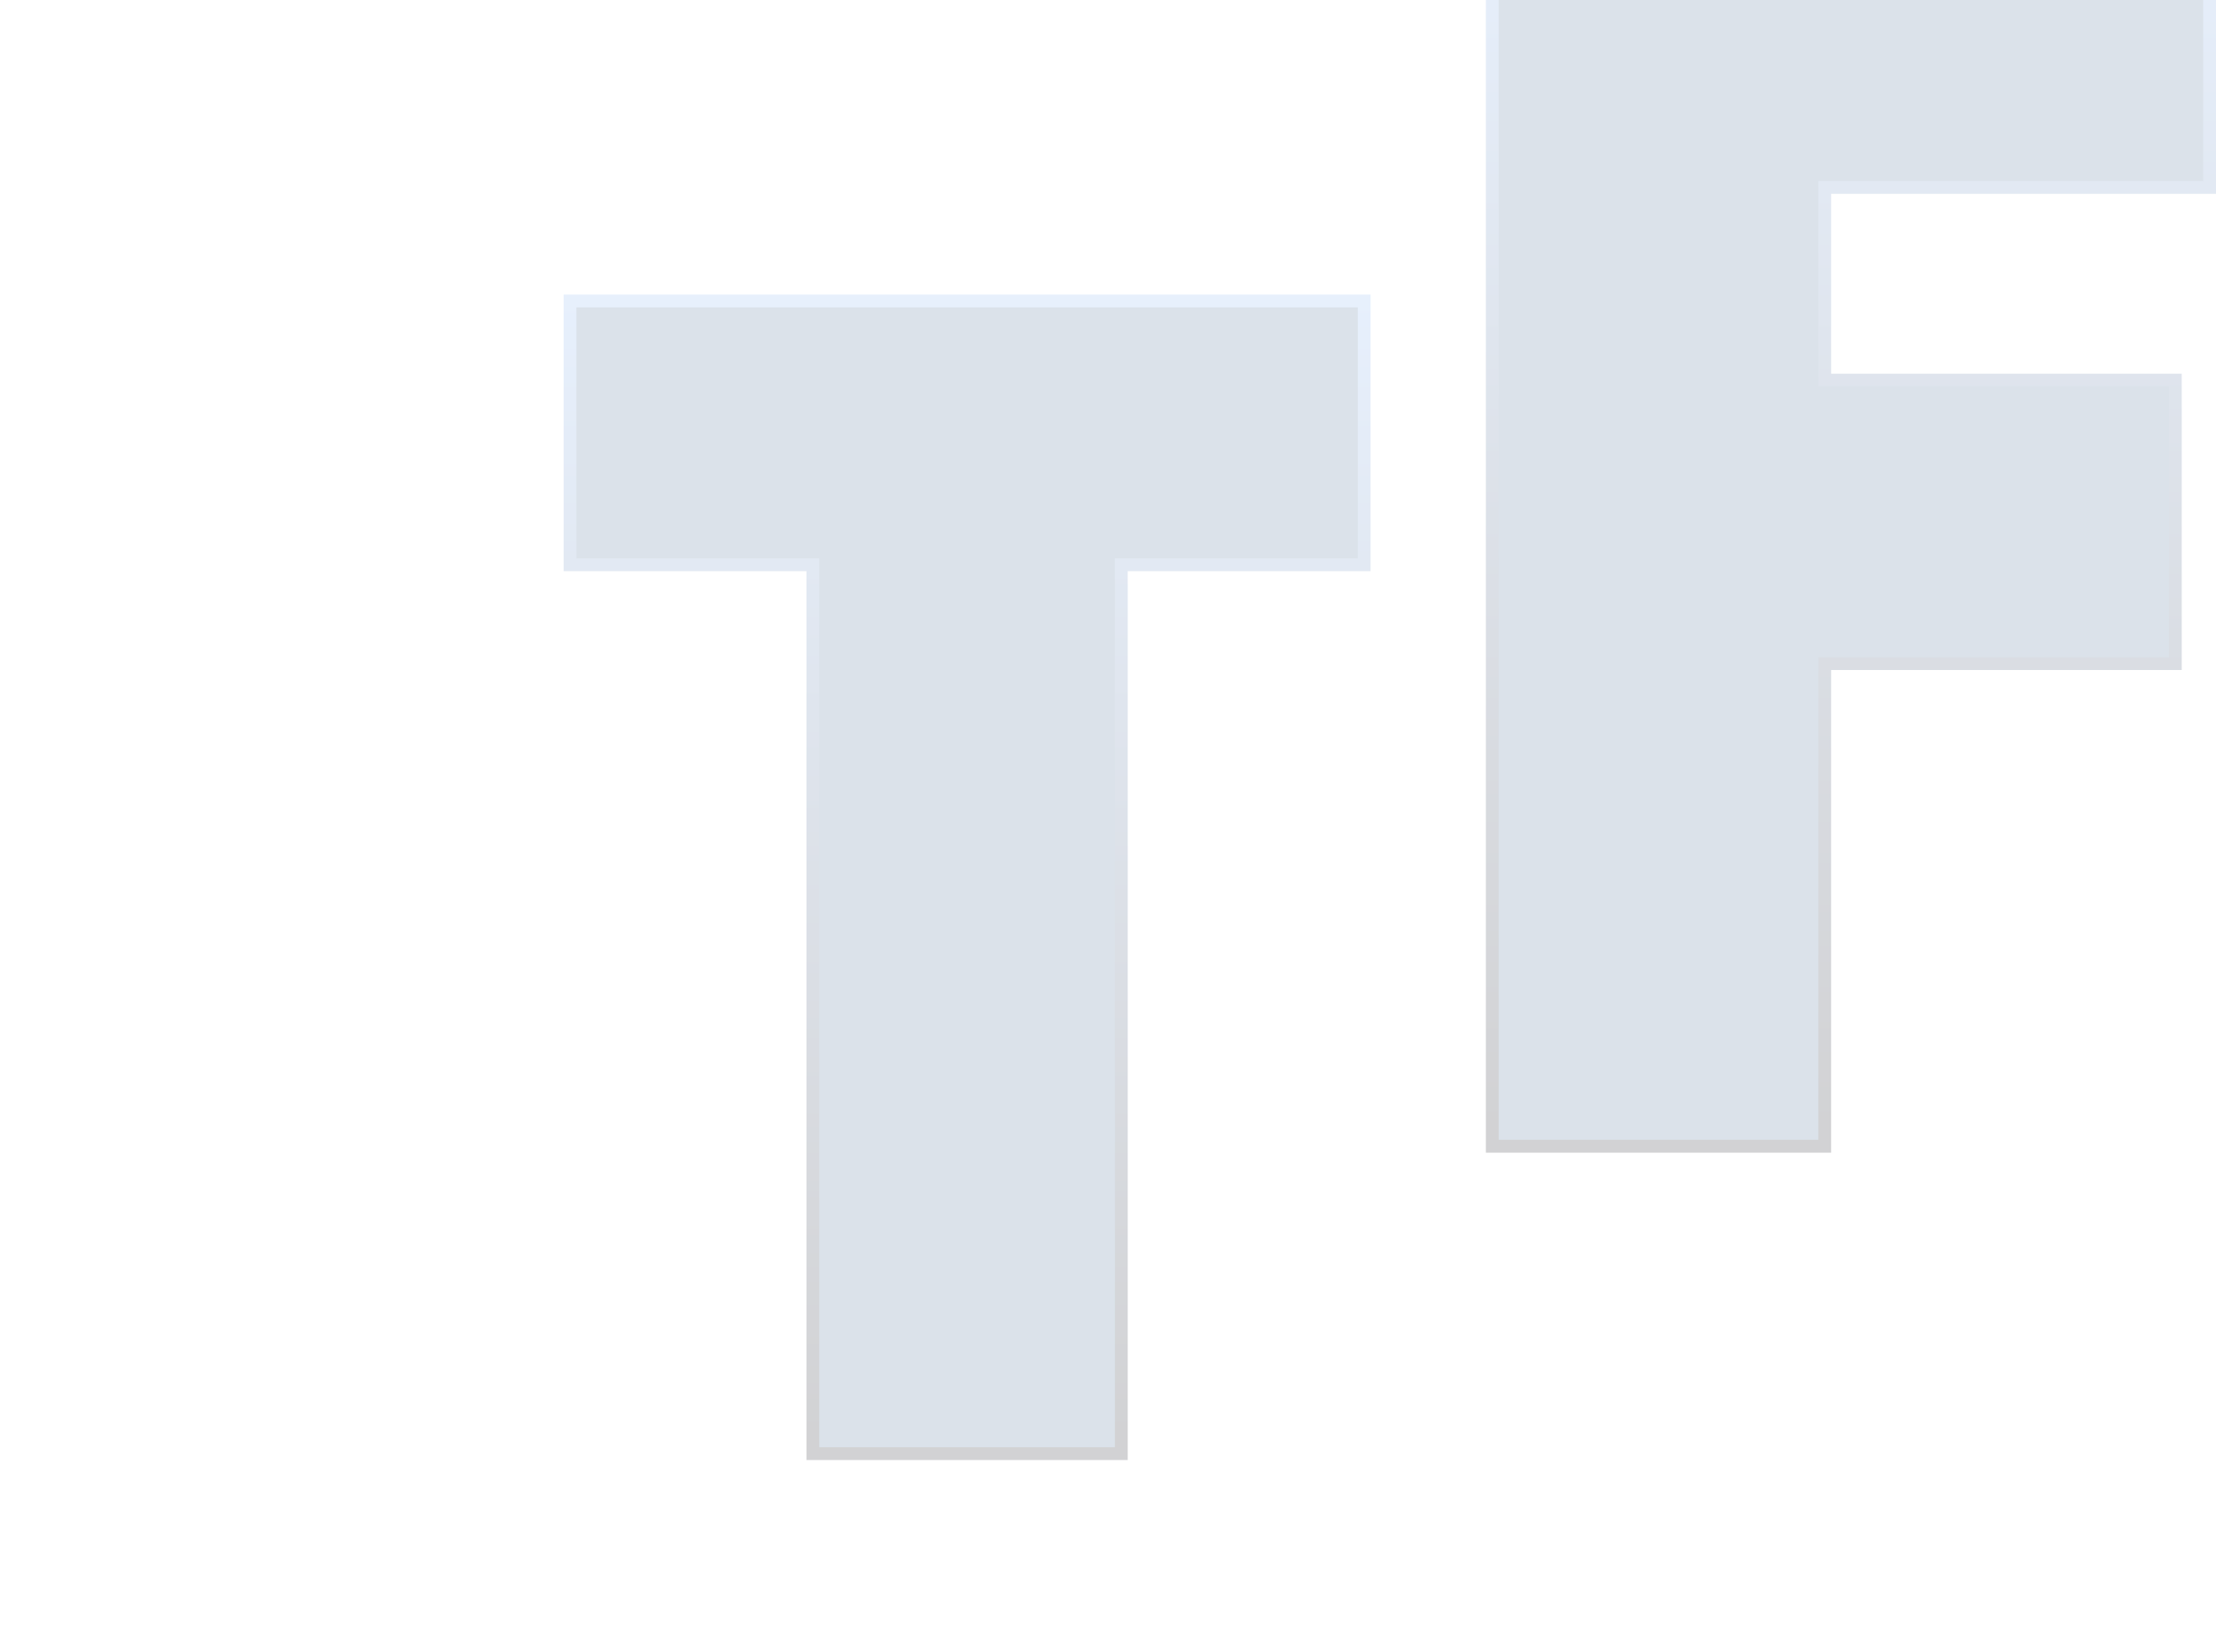 <svg width="173" height="129" viewBox="0 0 173 129" fill="none" xmlns="http://www.w3.org/2000/svg">
<g opacity="0.2">
<path d="M87.04 113.5H87.54V113V44.094H106H106.5V43.594V24V23.5H106H45H44.5V24V43.594V44.094H45H63.459V113V113.5H63.959H87.04Z" fill="#4A6F95" stroke="url(#paint0_linear_204_1922)"/>
<path d="M172 14.635H172.5V14.135V-7V-7.5H172H117H116.5V-7V89V89.5H117H141.954H142.454V89V51.813H169.326H169.826V51.313V30.178V29.678H169.326H142.454V14.635H172Z" fill="#4A6F95" stroke="url(#paint1_linear_204_1922)"/>
</g>
<defs>
<linearGradient id="paint0_linear_204_1922" x1="75.5" y1="24" x2="75.5" y2="113" gradientUnits="userSpaceOnUse">
<stop stop-color="#85B2F1"/>
<stop offset="1" stop-color="#1C1D26"/>
</linearGradient>
<linearGradient id="paint1_linear_204_1922" x1="144.5" y1="-7" x2="144.5" y2="89" gradientUnits="userSpaceOnUse">
<stop stop-color="#85B2F1"/>
<stop offset="1" stop-color="#1C1D26"/>
</linearGradient>
</defs>
</svg>
